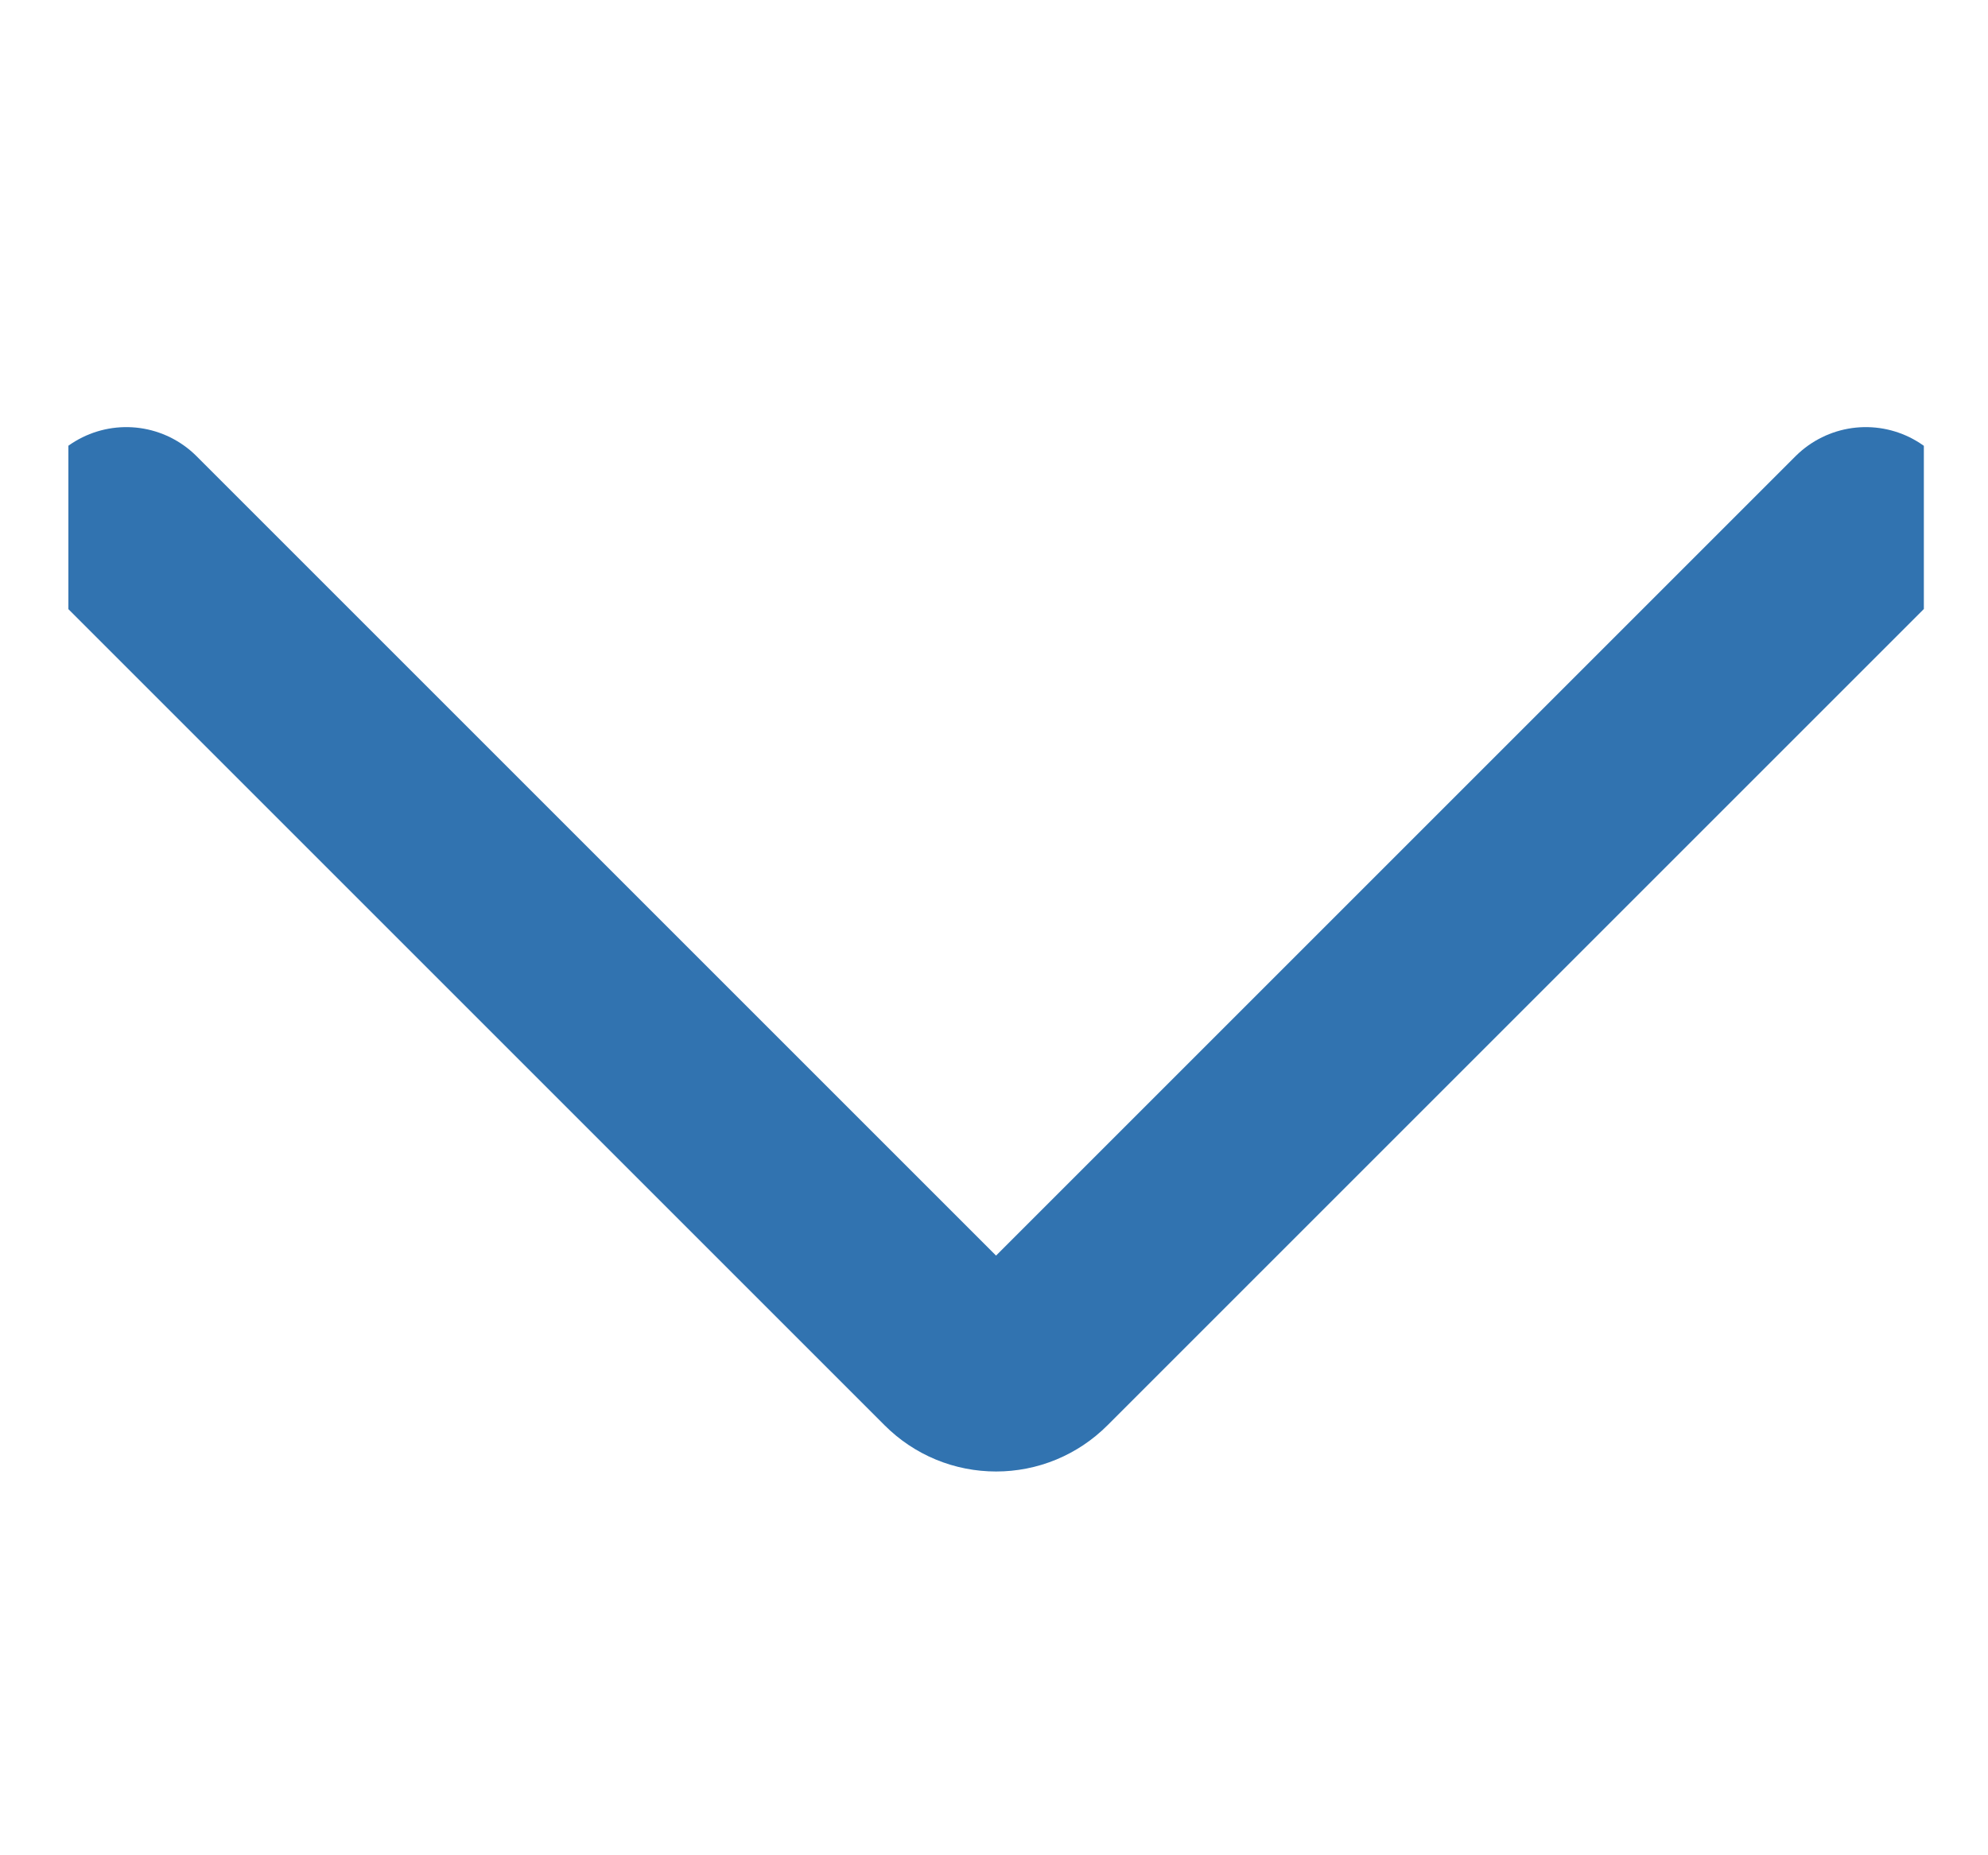 <svg width="15" height="14" viewBox="0 0 15 14" fill="none" xmlns="http://www.w3.org/2000/svg">
<g clip-path="url(#clip0_21_1091)">
<path d="M14.078 3.973L7.825 10.226C7.784 10.267 7.736 10.299 7.683 10.321C7.63 10.343 7.573 10.354 7.516 10.354C7.458 10.354 7.401 10.343 7.348 10.321C7.295 10.299 7.247 10.267 7.206 10.226L0.953 3.973" stroke="#3173B0" stroke-width="1.5" stroke-linecap="round" stroke-linejoin="round"/>
</g>
<defs>
<clipPath id="clip0_21_1091">
<rect width="14" height="14" fill="white" transform="matrix(-1 0 0 -1 14.516 14)"/>
</clipPath>
</defs>
</svg>
